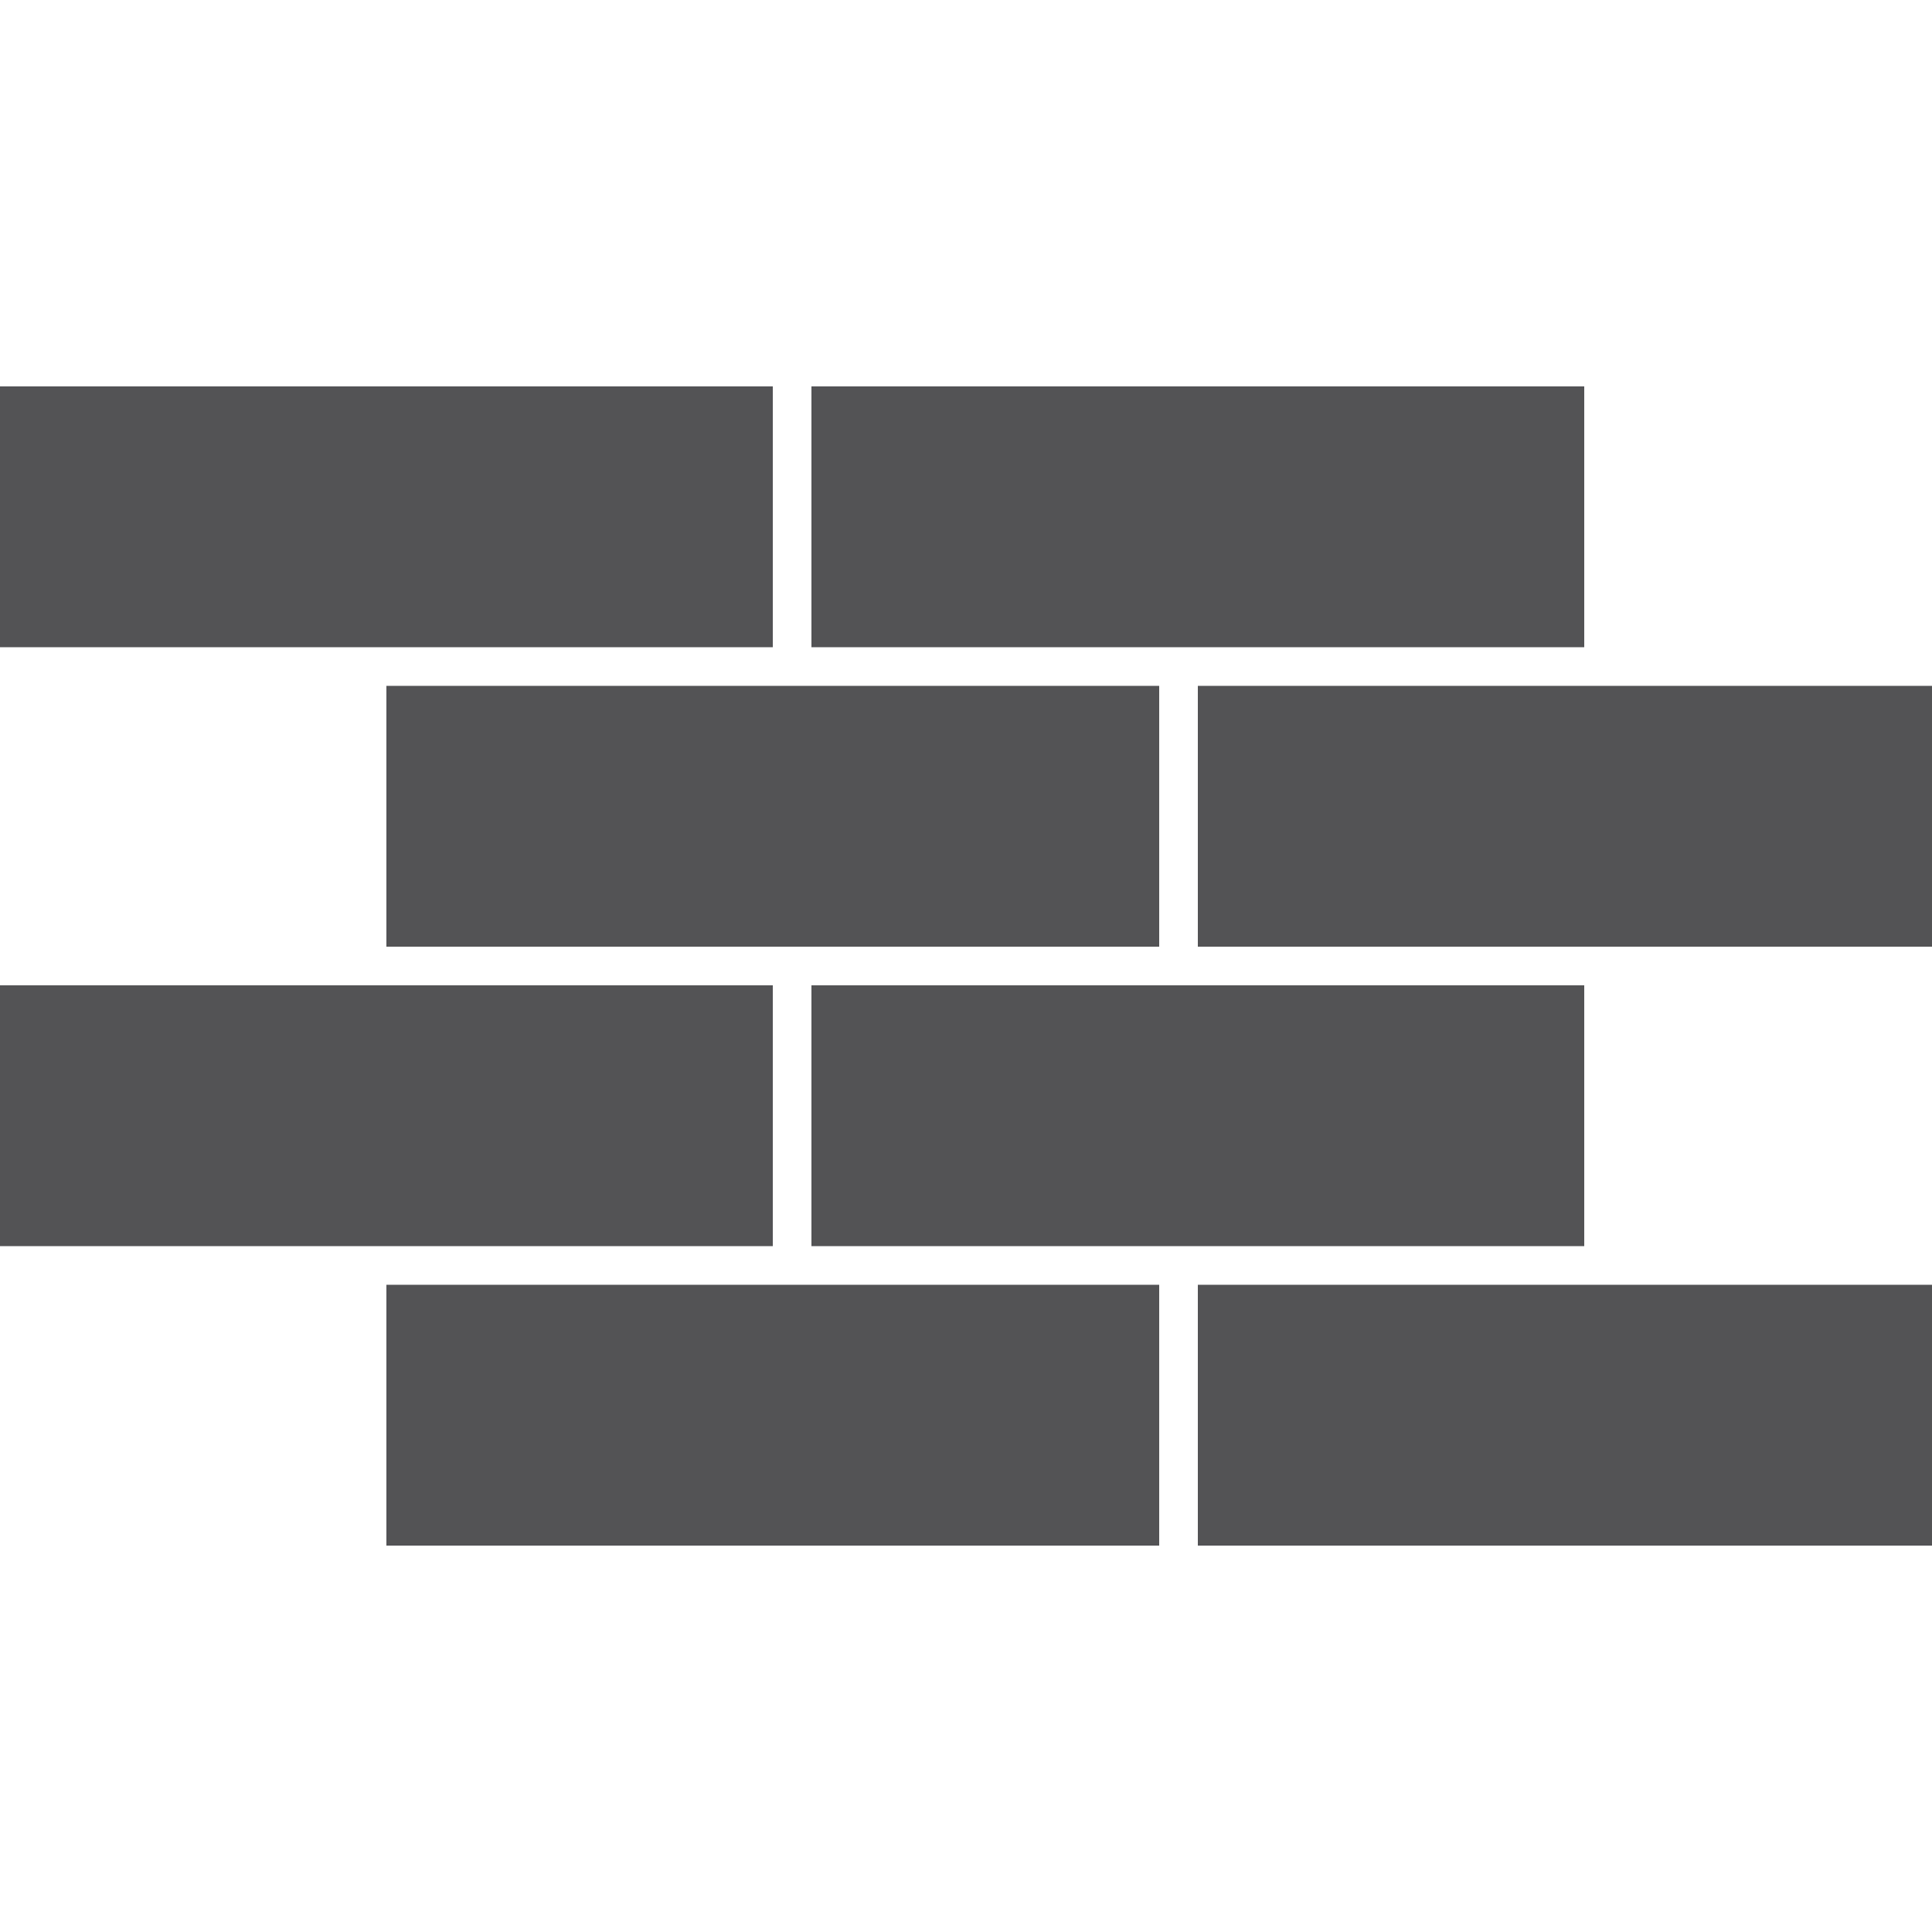 <?xml version="1.0" encoding="utf-8"?>
<!-- Generator: Adobe Illustrator 28.1.0, SVG Export Plug-In . SVG Version: 6.00 Build 0)  -->
<svg version="1.1" id="Layer_1" xmlns="http://www.w3.org/2000/svg" xmlns:xlink="http://www.w3.org/1999/xlink" x="0px" y="0px"
	 viewBox="0 0 100 100" style="enable-background:new 0 0 100 100;" xml:space="preserve">
<style type="text/css">
	.st0{fill:#535355;}
</style>
<rect y="20" class="st0" width="40" height="13.5"/>
<rect x="42" y="20" class="st0" width="40" height="13.5"/>
<rect x="20" y="35.5" class="st0" width="40" height="13.5"/>
<rect x="62" y="35.5" class="st0" width="38" height="13.5"/>
<rect y="51" class="st0" width="40" height="13.5"/>
<rect x="42" y="51" class="st0" width="40" height="13.5"/>
<rect x="20" y="66.5" class="st0" width="40" height="13.5"/>
<rect x="62" y="66.5" class="st0" width="38" height="13.5"/>
</svg>
